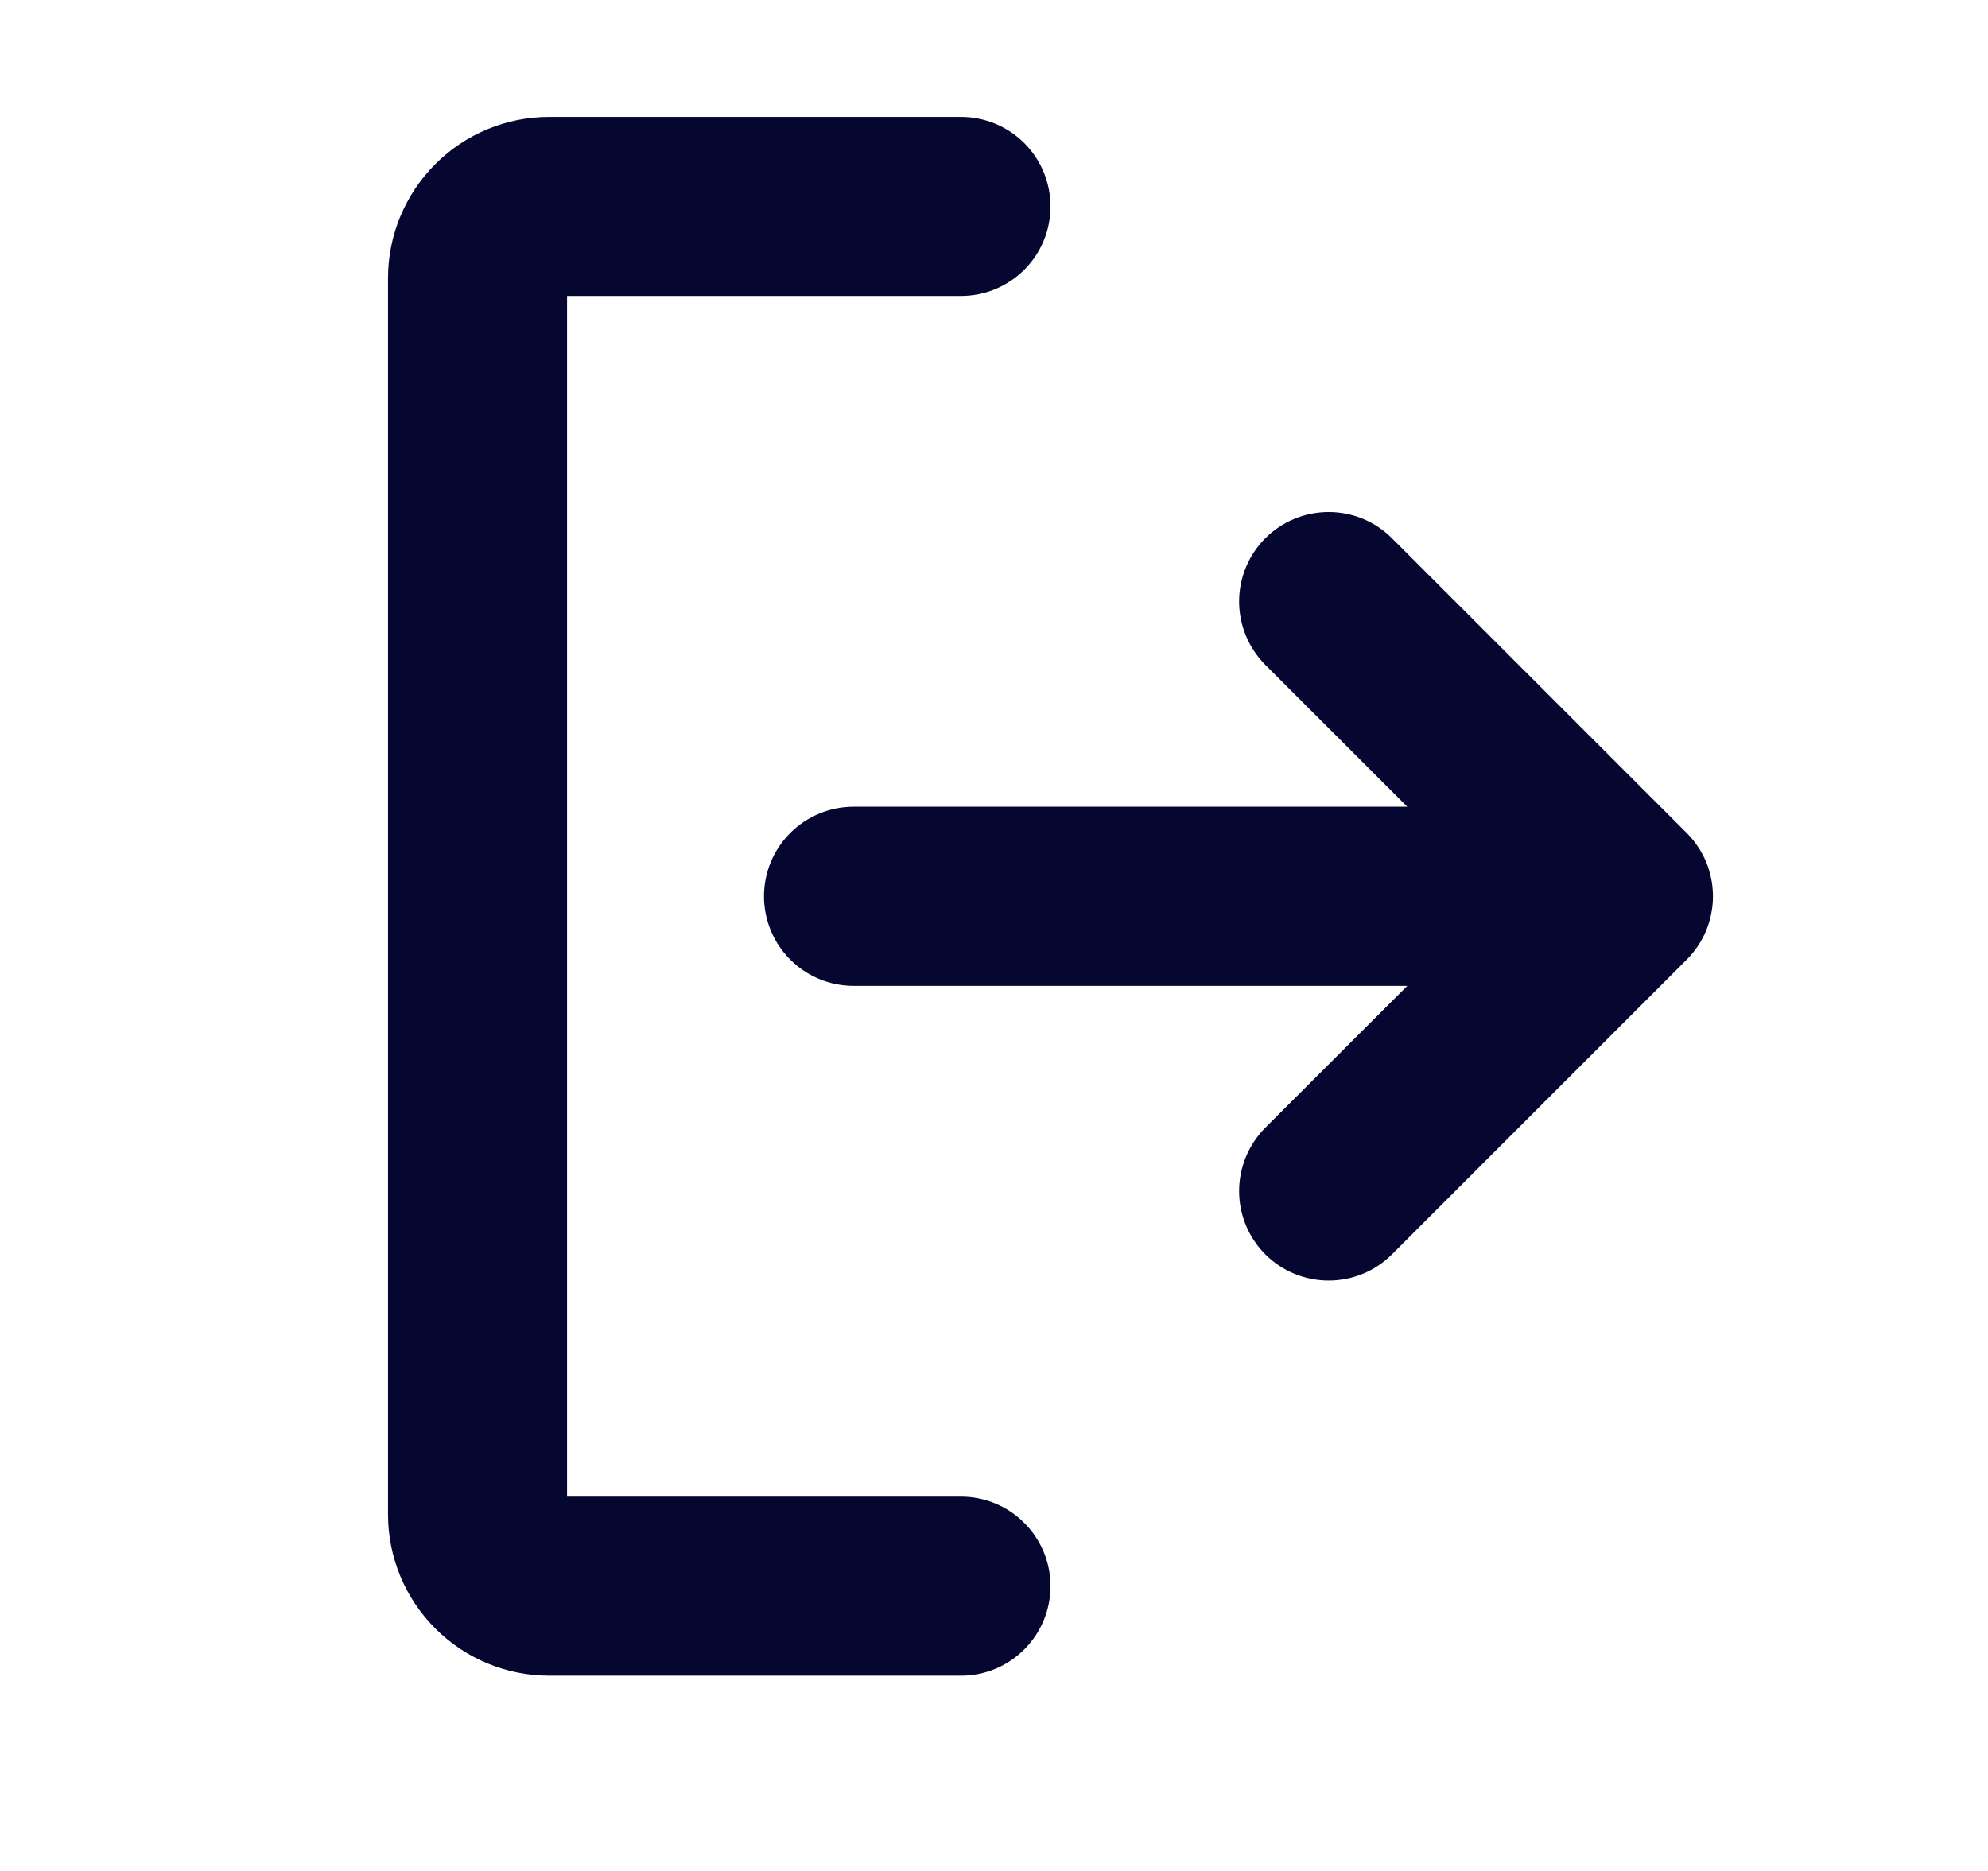 <svg width="17" height="16" viewBox="0 0 17 16" fill="none" xmlns="http://www.w3.org/2000/svg">
<path d="M8.983 13.564C8.983 13.142 8.64 12.799 8.218 12.799H4.849V2.531H8.218C8.421 2.531 8.616 2.45 8.759 2.307C8.903 2.163 8.983 1.969 8.983 1.766C8.983 1.562 8.903 1.368 8.759 1.224C8.616 1.081 8.421 1 8.218 1H4.696C4.331 1 3.98 1.145 3.722 1.404C3.464 1.662 3.318 2.013 3.318 2.378V12.952C3.318 13.317 3.464 13.668 3.722 13.926C3.98 14.185 4.331 14.33 4.696 14.33H8.218C8.64 14.33 8.983 13.987 8.983 13.564Z" fill="#050731"/>
<path d="M10.82 9.644L12.034 8.431H7.299C7.096 8.431 6.901 8.35 6.757 8.206C6.614 8.063 6.533 7.868 6.533 7.665C6.533 7.462 6.614 7.267 6.757 7.124C6.901 6.98 7.096 6.899 7.299 6.899H12.034L10.82 5.686C10.677 5.542 10.596 5.347 10.596 5.144C10.596 4.941 10.677 4.746 10.82 4.603C10.964 4.459 11.159 4.379 11.362 4.379C11.565 4.379 11.759 4.459 11.903 4.603L14.424 7.124C14.495 7.195 14.551 7.279 14.59 7.372C14.628 7.465 14.648 7.564 14.648 7.665C14.648 7.766 14.628 7.865 14.59 7.958C14.551 8.051 14.495 8.135 14.424 8.206L11.903 10.727C11.759 10.871 11.565 10.951 11.362 10.951C11.159 10.951 10.964 10.871 10.82 10.727C10.677 10.584 10.596 10.389 10.596 10.186C10.596 9.983 10.677 9.788 10.82 9.644Z" fill="#050731"/>
</svg>

